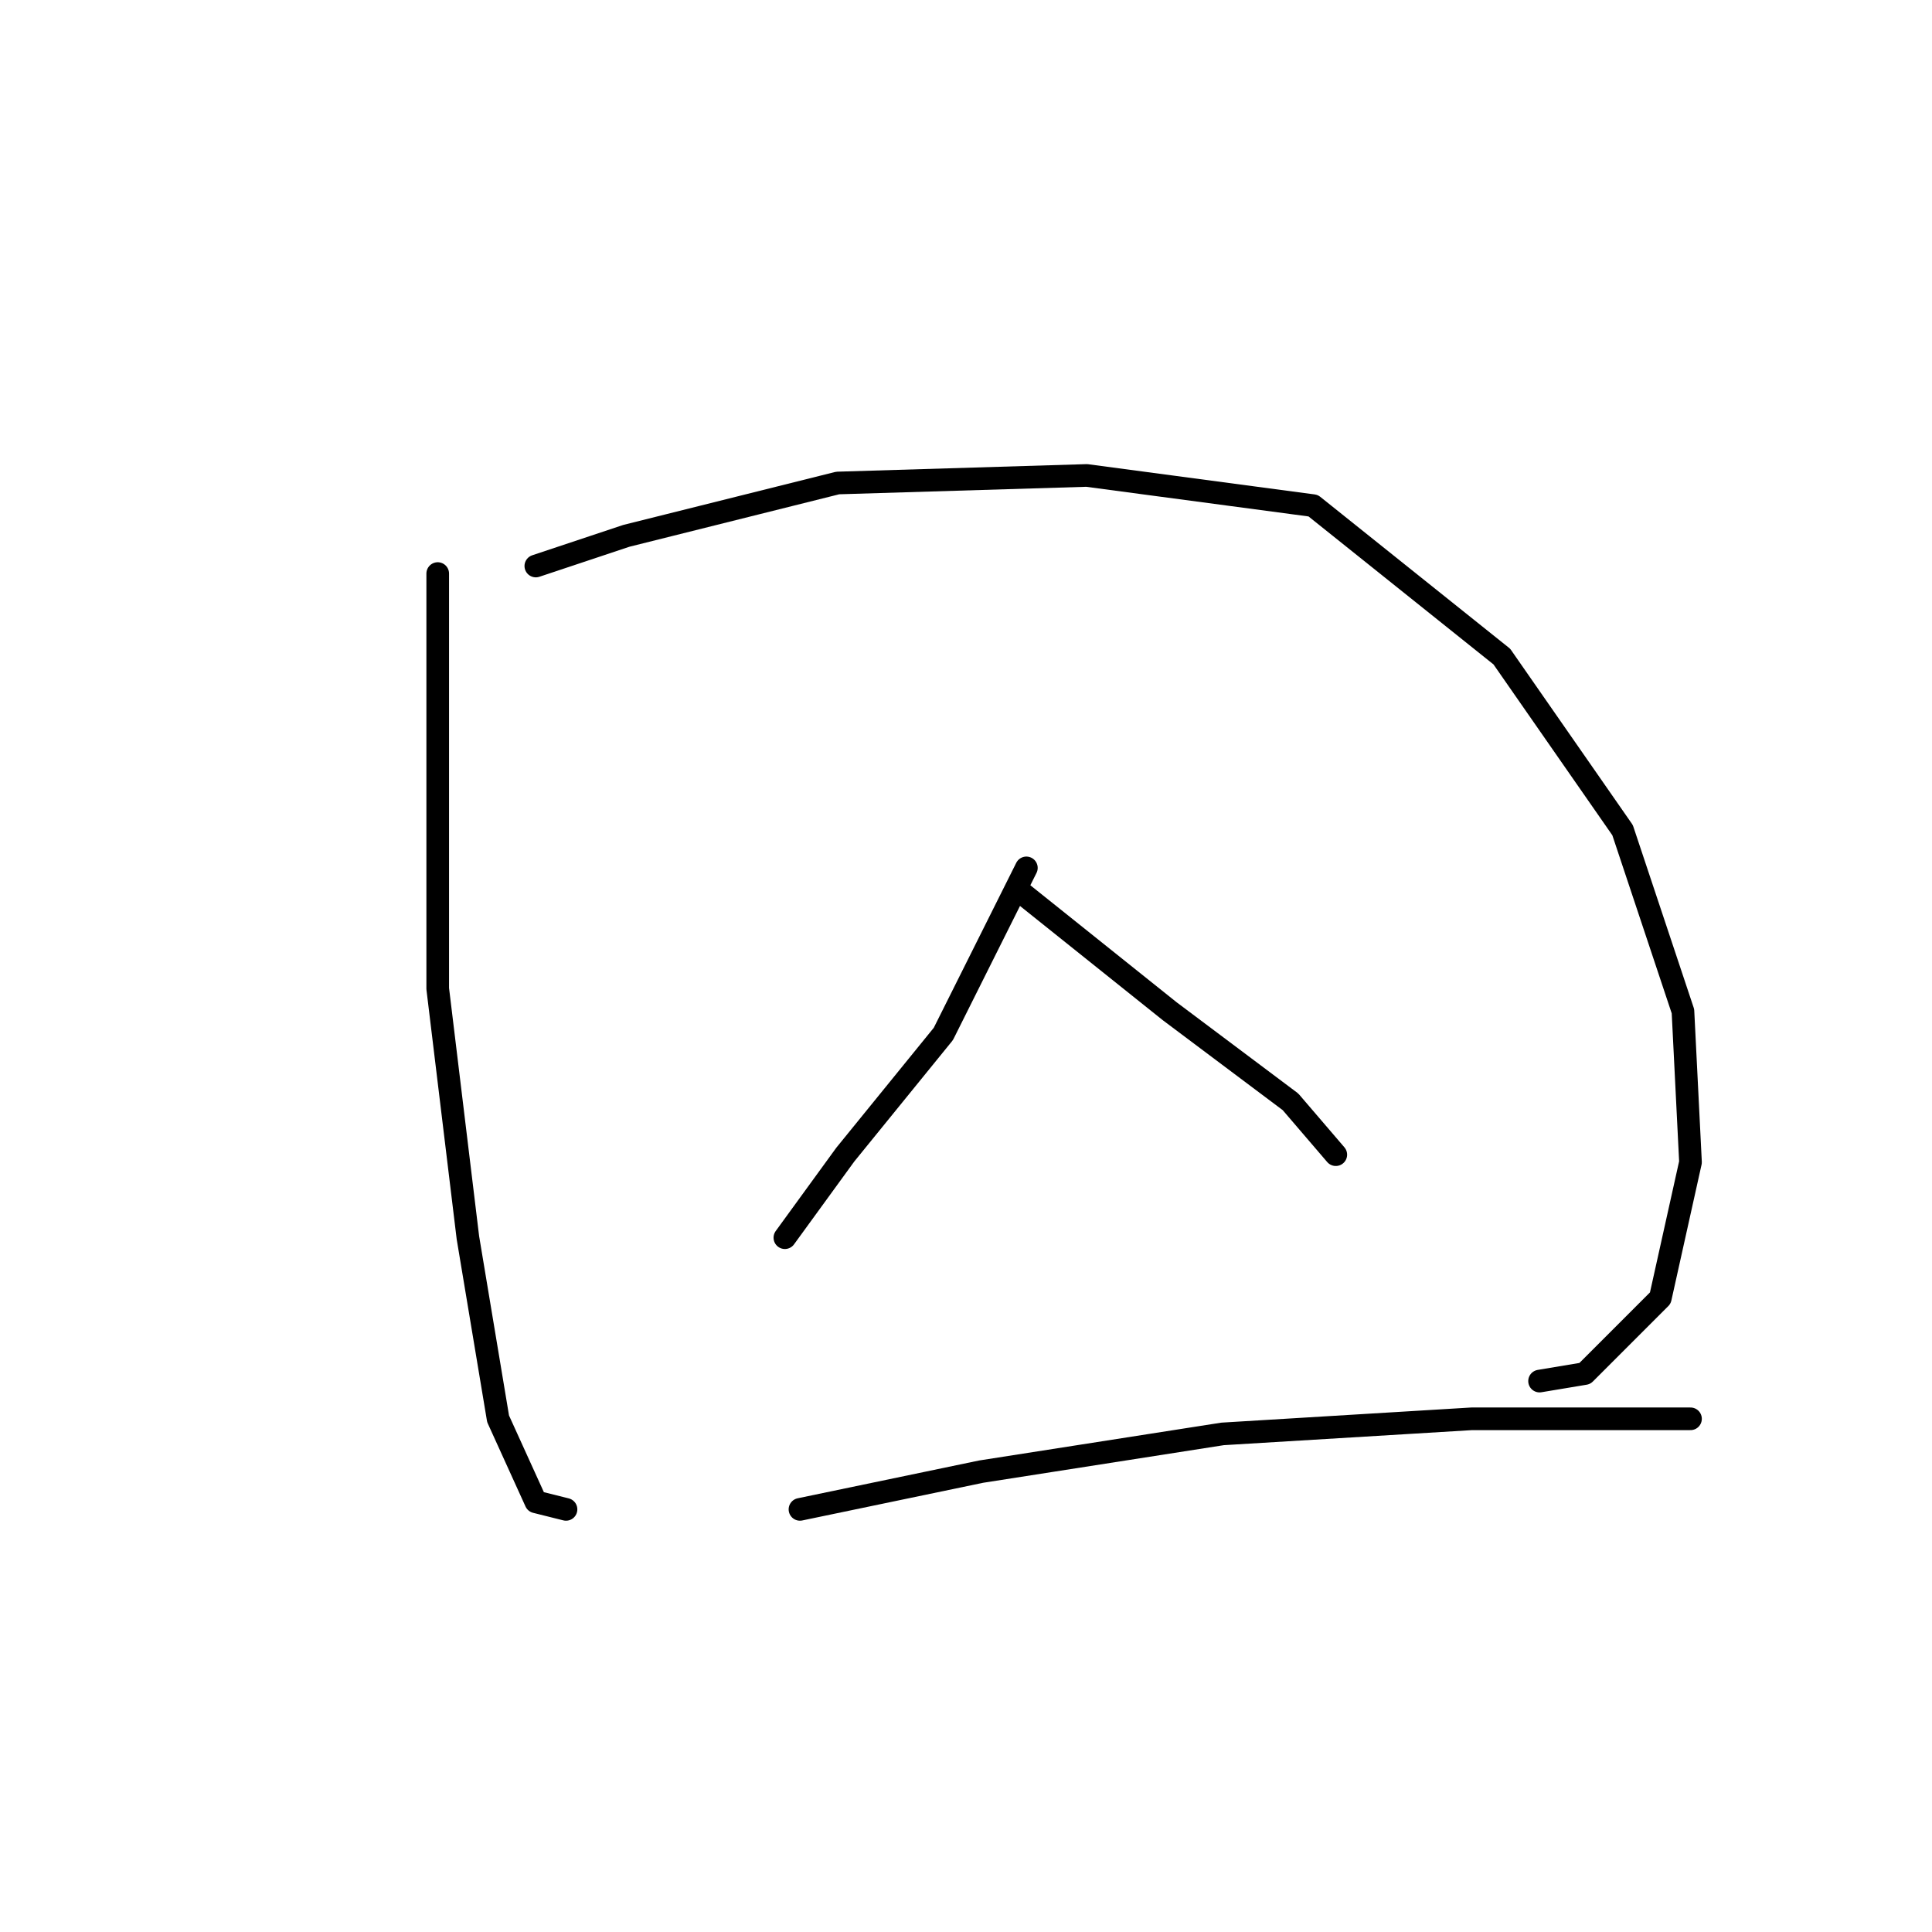 <?xml version="1.0" standalone="no"?>
    <svg width="256" height="256" xmlns="http://www.w3.org/2000/svg" version="1.1">
    <polyline stroke="black" stroke-width="3" stroke-linecap="round" fill="transparent" stroke-linejoin="round" points="58 76 58 97 58 131 62 164 66 188 71 199 75 200 75 200 " />
        <polyline stroke="black" stroke-width="3" stroke-linecap="round" fill="transparent" stroke-linejoin="round" points="71 75 83 71 111 64 144 63 174 67 199 87 215 110 223 134 224 154 220 172 210 182 204 183 204 183 " />
        <polyline stroke="black" stroke-width="3" stroke-linecap="round" fill="transparent" stroke-linejoin="round" points="136 115 125 137 112 153 104 164 104 164 " />
        <polyline stroke="black" stroke-width="3" stroke-linecap="round" fill="transparent" stroke-linejoin="round" points="135 118 155 134 171 146 177 153 177 153 " />
        <polyline stroke="black" stroke-width="3" stroke-linecap="round" fill="transparent" stroke-linejoin="round" points="106 200 130 195 162 190 195 188 224 188 224 188 " />
        </svg>